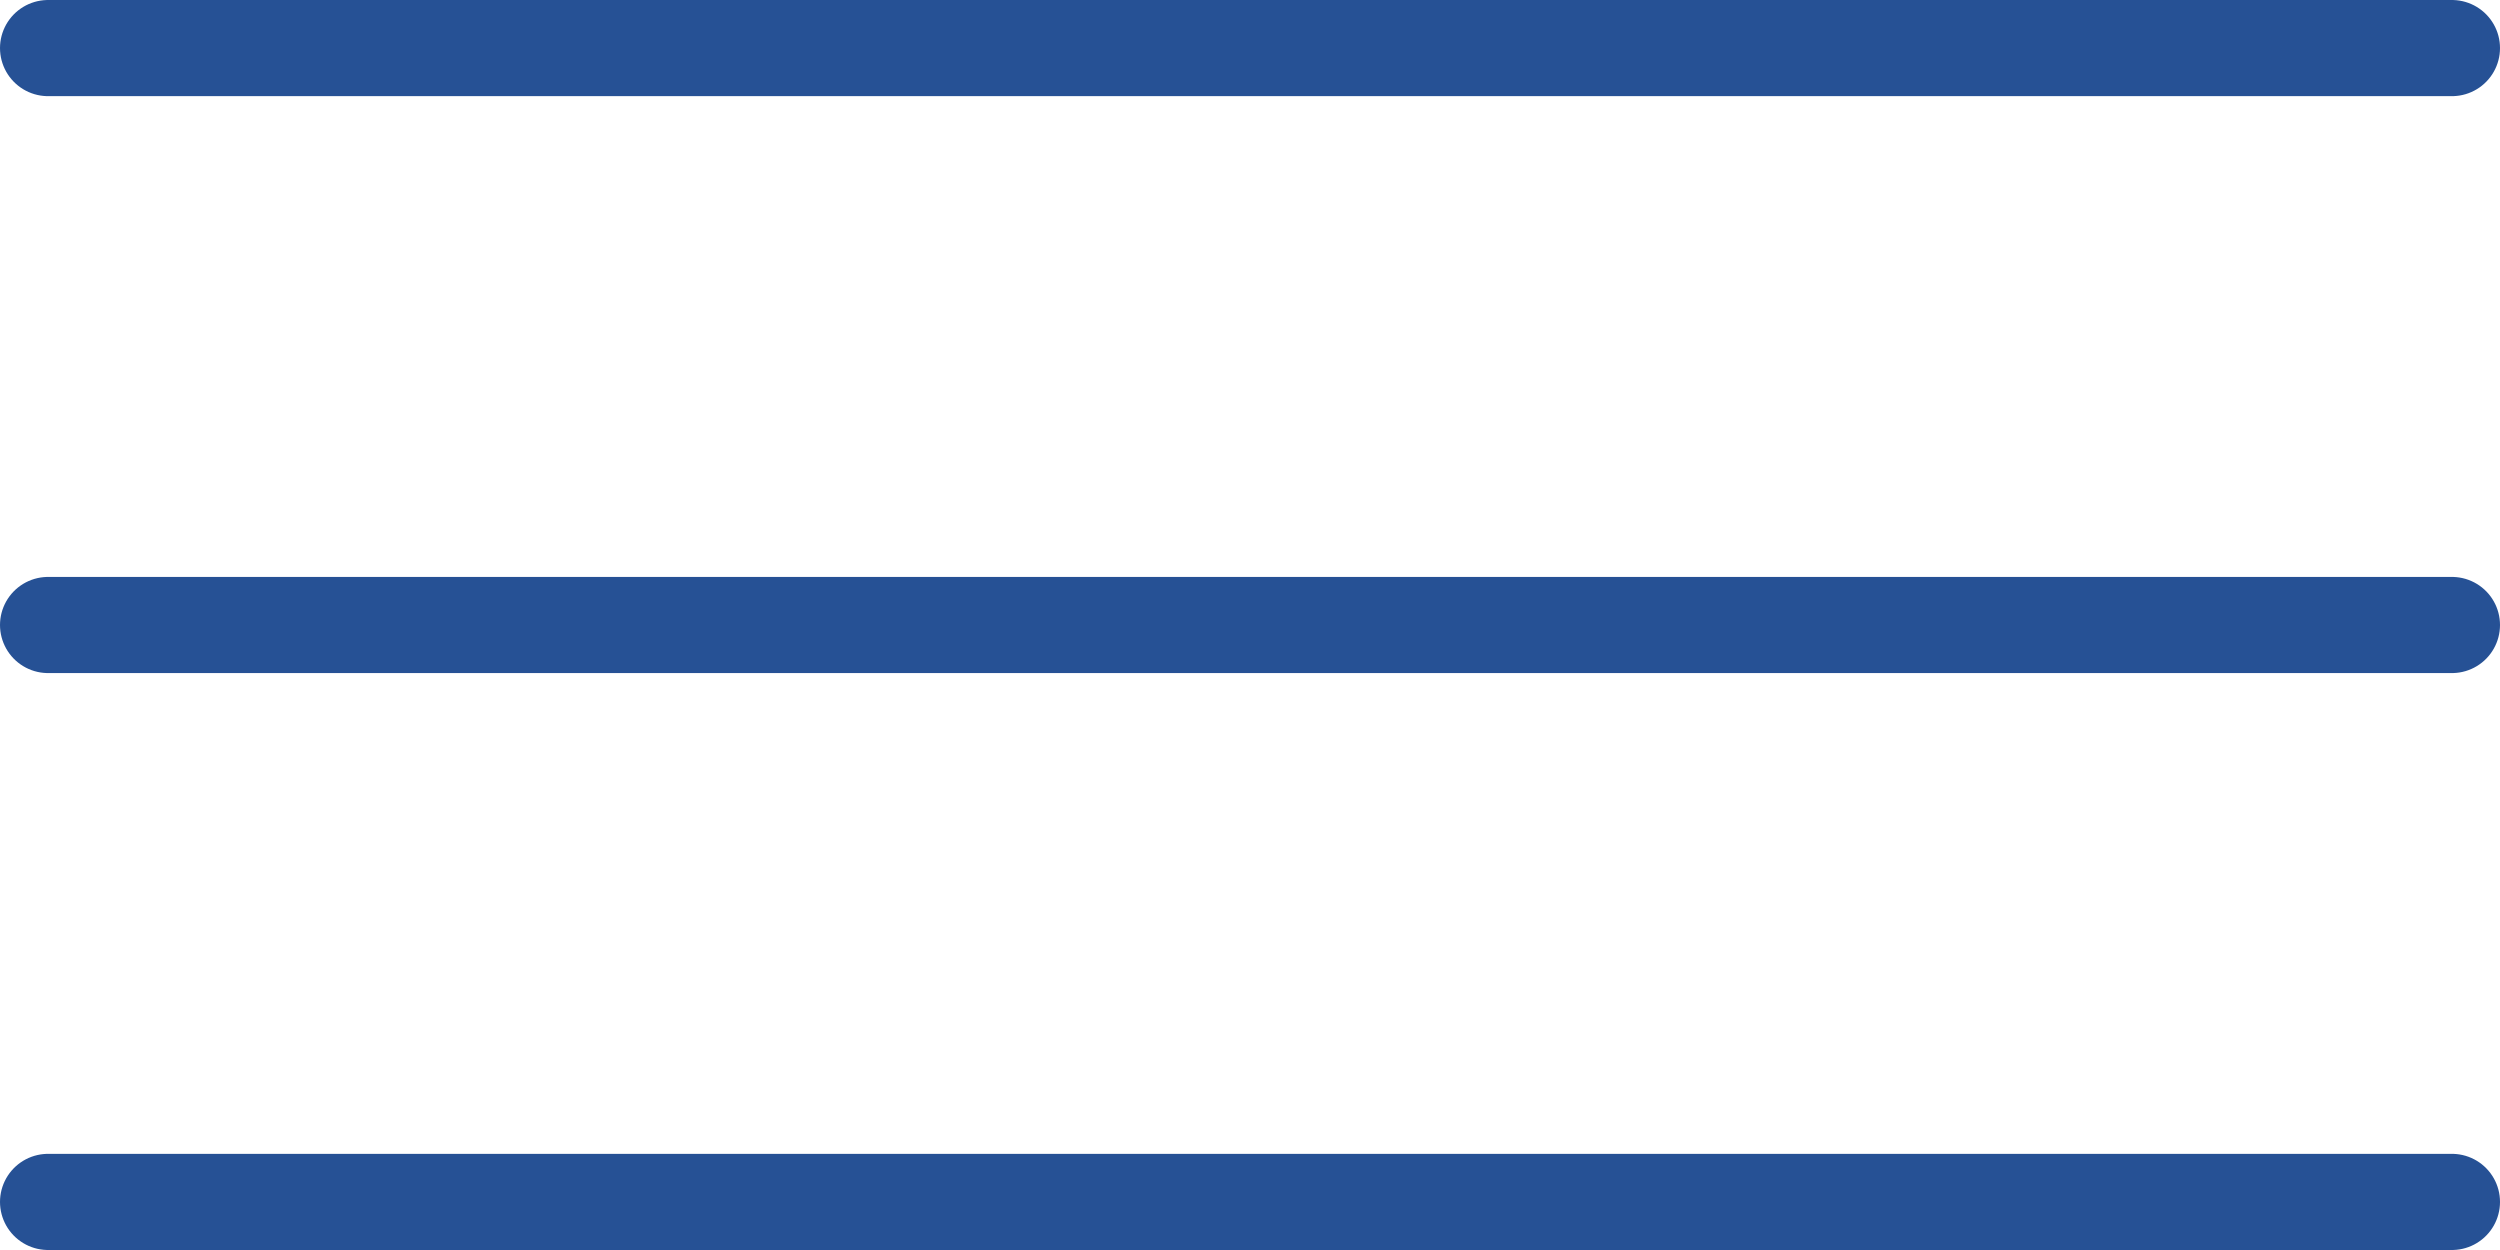 <svg width="52" height="26" viewBox="0 0 52 26" fill="none" xmlns="http://www.w3.org/2000/svg">
<path d="M1 1H51" stroke="#265195" stroke-width="2" stroke-linecap="round"/>
<path d="M1 13H51" stroke="#265195" stroke-width="2" stroke-linecap="round"/>
<path d="M1 25H51" stroke="#265195" stroke-width="2" stroke-linecap="round"/>
</svg>
